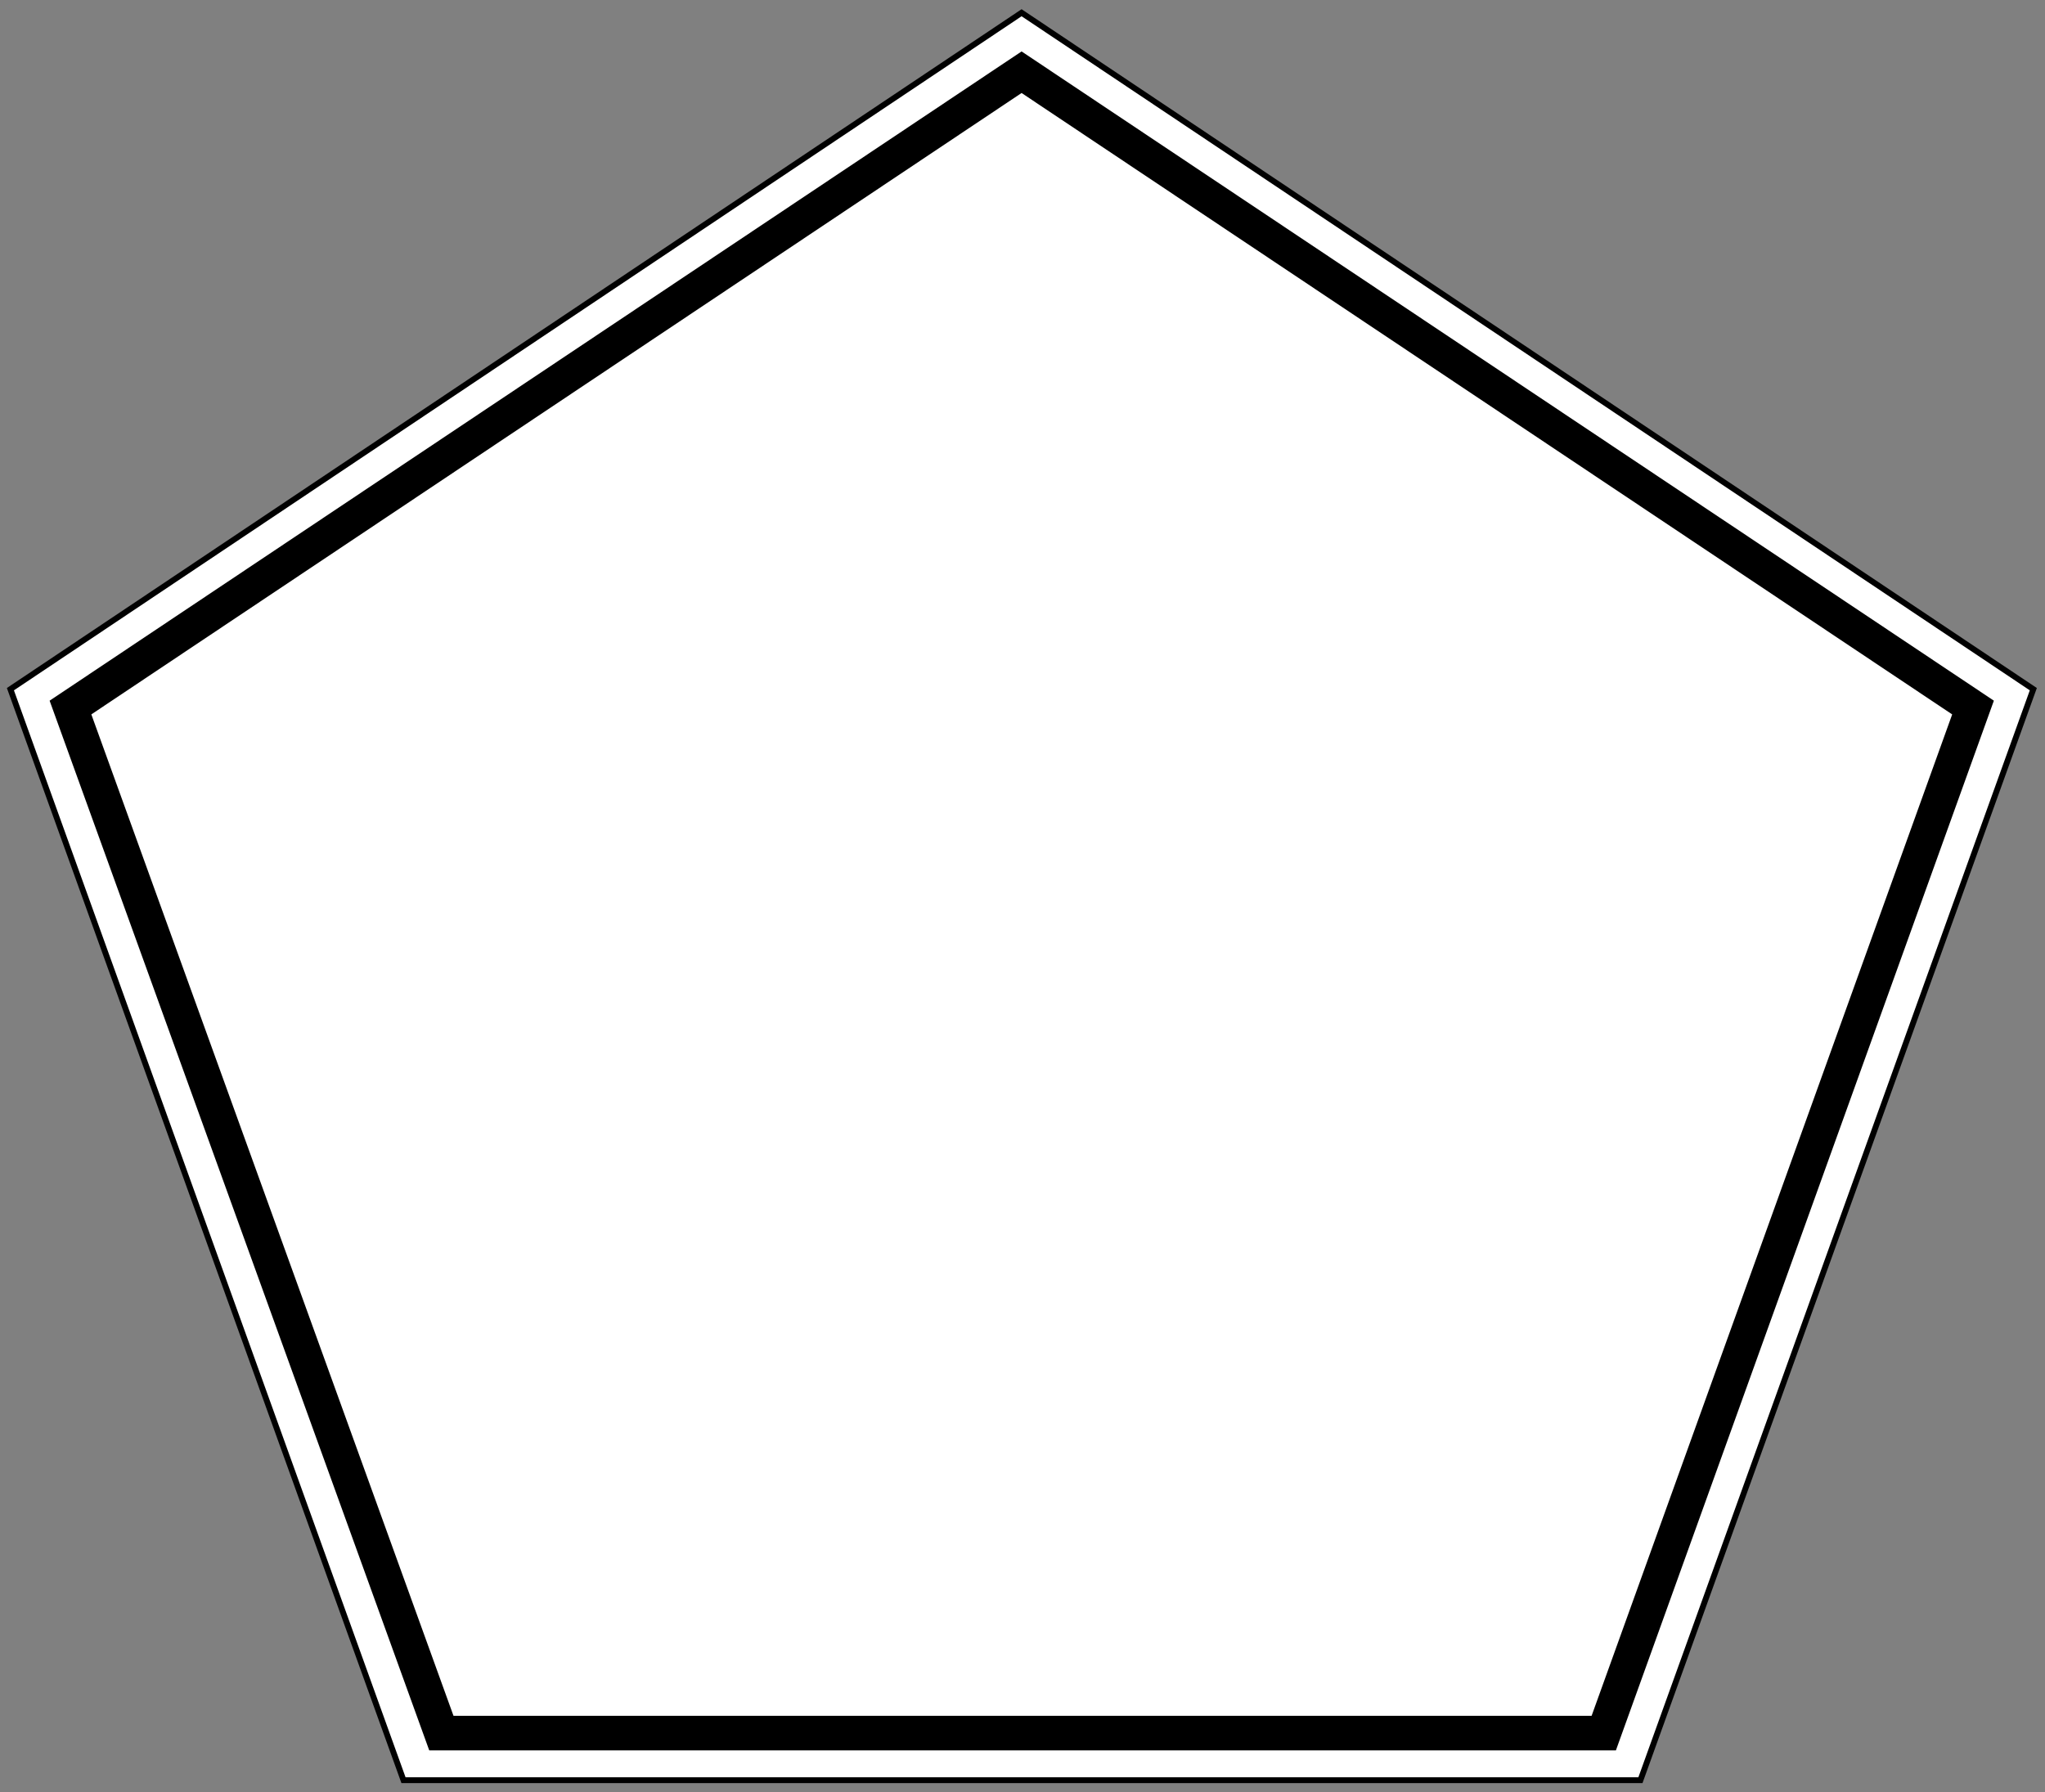 <?xml version="1.0" encoding="UTF-8" standalone="no"?>
<!-- Created with Inkscape (http://www.inkscape.org/) -->

<svg
   xmlns:dc="http://purl.org/dc/elements/1.1/"
   xmlns:cc="http://creativecommons.org/ns#"
   xmlns:rdf="http://www.w3.org/1999/02/22-rdf-syntax-ns#"
   xmlns:svg="http://www.w3.org/2000/svg"
   xmlns="http://www.w3.org/2000/svg"
   xmlns:sodipodi="http://sodipodi.sourceforge.net/DTD/sodipodi-0.dtd"
   xmlns:inkscape="http://www.inkscape.org/namespaces/inkscape"
   version="1.1"
   width="769"
   height="674"
   id="svg2"
   inkscape:version="0.91 r13725"
   sodipodi:docname="state.svg">
  <rect width="100%" height="100%" fill="#808080" stroke="none"/>
  <sodipodi:namedview
     pagecolor="#ffffff"
     bordercolor="#666666"
     borderopacity="1"
     objecttolerance="10"
     gridtolerance="10"
     guidetolerance="10"
     inkscape:pageopacity="0"
     inkscape:pageshadow="2"
     inkscape:window-width="1598"
     inkscape:window-height="884"
     id="namedview14"
     showgrid="false"
     inkscape:zoom="0.70029674"
     inkscape:cx="418.96929"
     inkscape:cy="283.57105"
     inkscape:window-x="1280"
     inkscape:window-y="14"
     inkscape:window-maximized="1"
     inkscape:current-layer="svg2" />
  <defs
     id="defs4" />
  <g
     id="g4141">
    <path
       d="m 764.607,259.19 -147.737,410.315 -465.143,0 L 3.914,259.19 384.156,4.787 Z"
       id="path3783"
       style="fill:#ffffff;stroke:#000000;stroke-width:2.2;stroke-miterlimit:4;stroke-dasharray:none;stroke-opacity:1;fill-opacity:1"
       inkscape:connector-curvature="0" />
    <path
       d="m 741.934,266.097 -138.865,385.714 -437.091,0 L 26.503,266.097 384.156,27.159 Z"
       id="path3012"
       style="fill:#ffffff;stroke:#000000;stroke-width:13;stroke-miterlimit:4;stroke-dasharray:none;stroke-opacity:1"
       inkscape:connector-curvature="0" />
  </g>
  <g
     style="font-style:normal;font-variant:normal;font-weight:bold;font-stretch:normal;font-size:172.622px;font-family:Arial;-inkscape-font-specification:'Arial Bold';fill:#000000;fill-opacity:1;stroke:none"
     id="text3785"
     transform="translate(0,-378.362)" />
  <g
     style="font-style:normal;font-variant:normal;font-weight:bold;font-stretch:normal;font-size:396.087px;font-family:Arial;-inkscape-font-specification:'Arial Bold';fill:#000000;fill-opacity:1;stroke:none"
     id="text3794"
     transform="translate(0,-378.362)" />
</svg>

